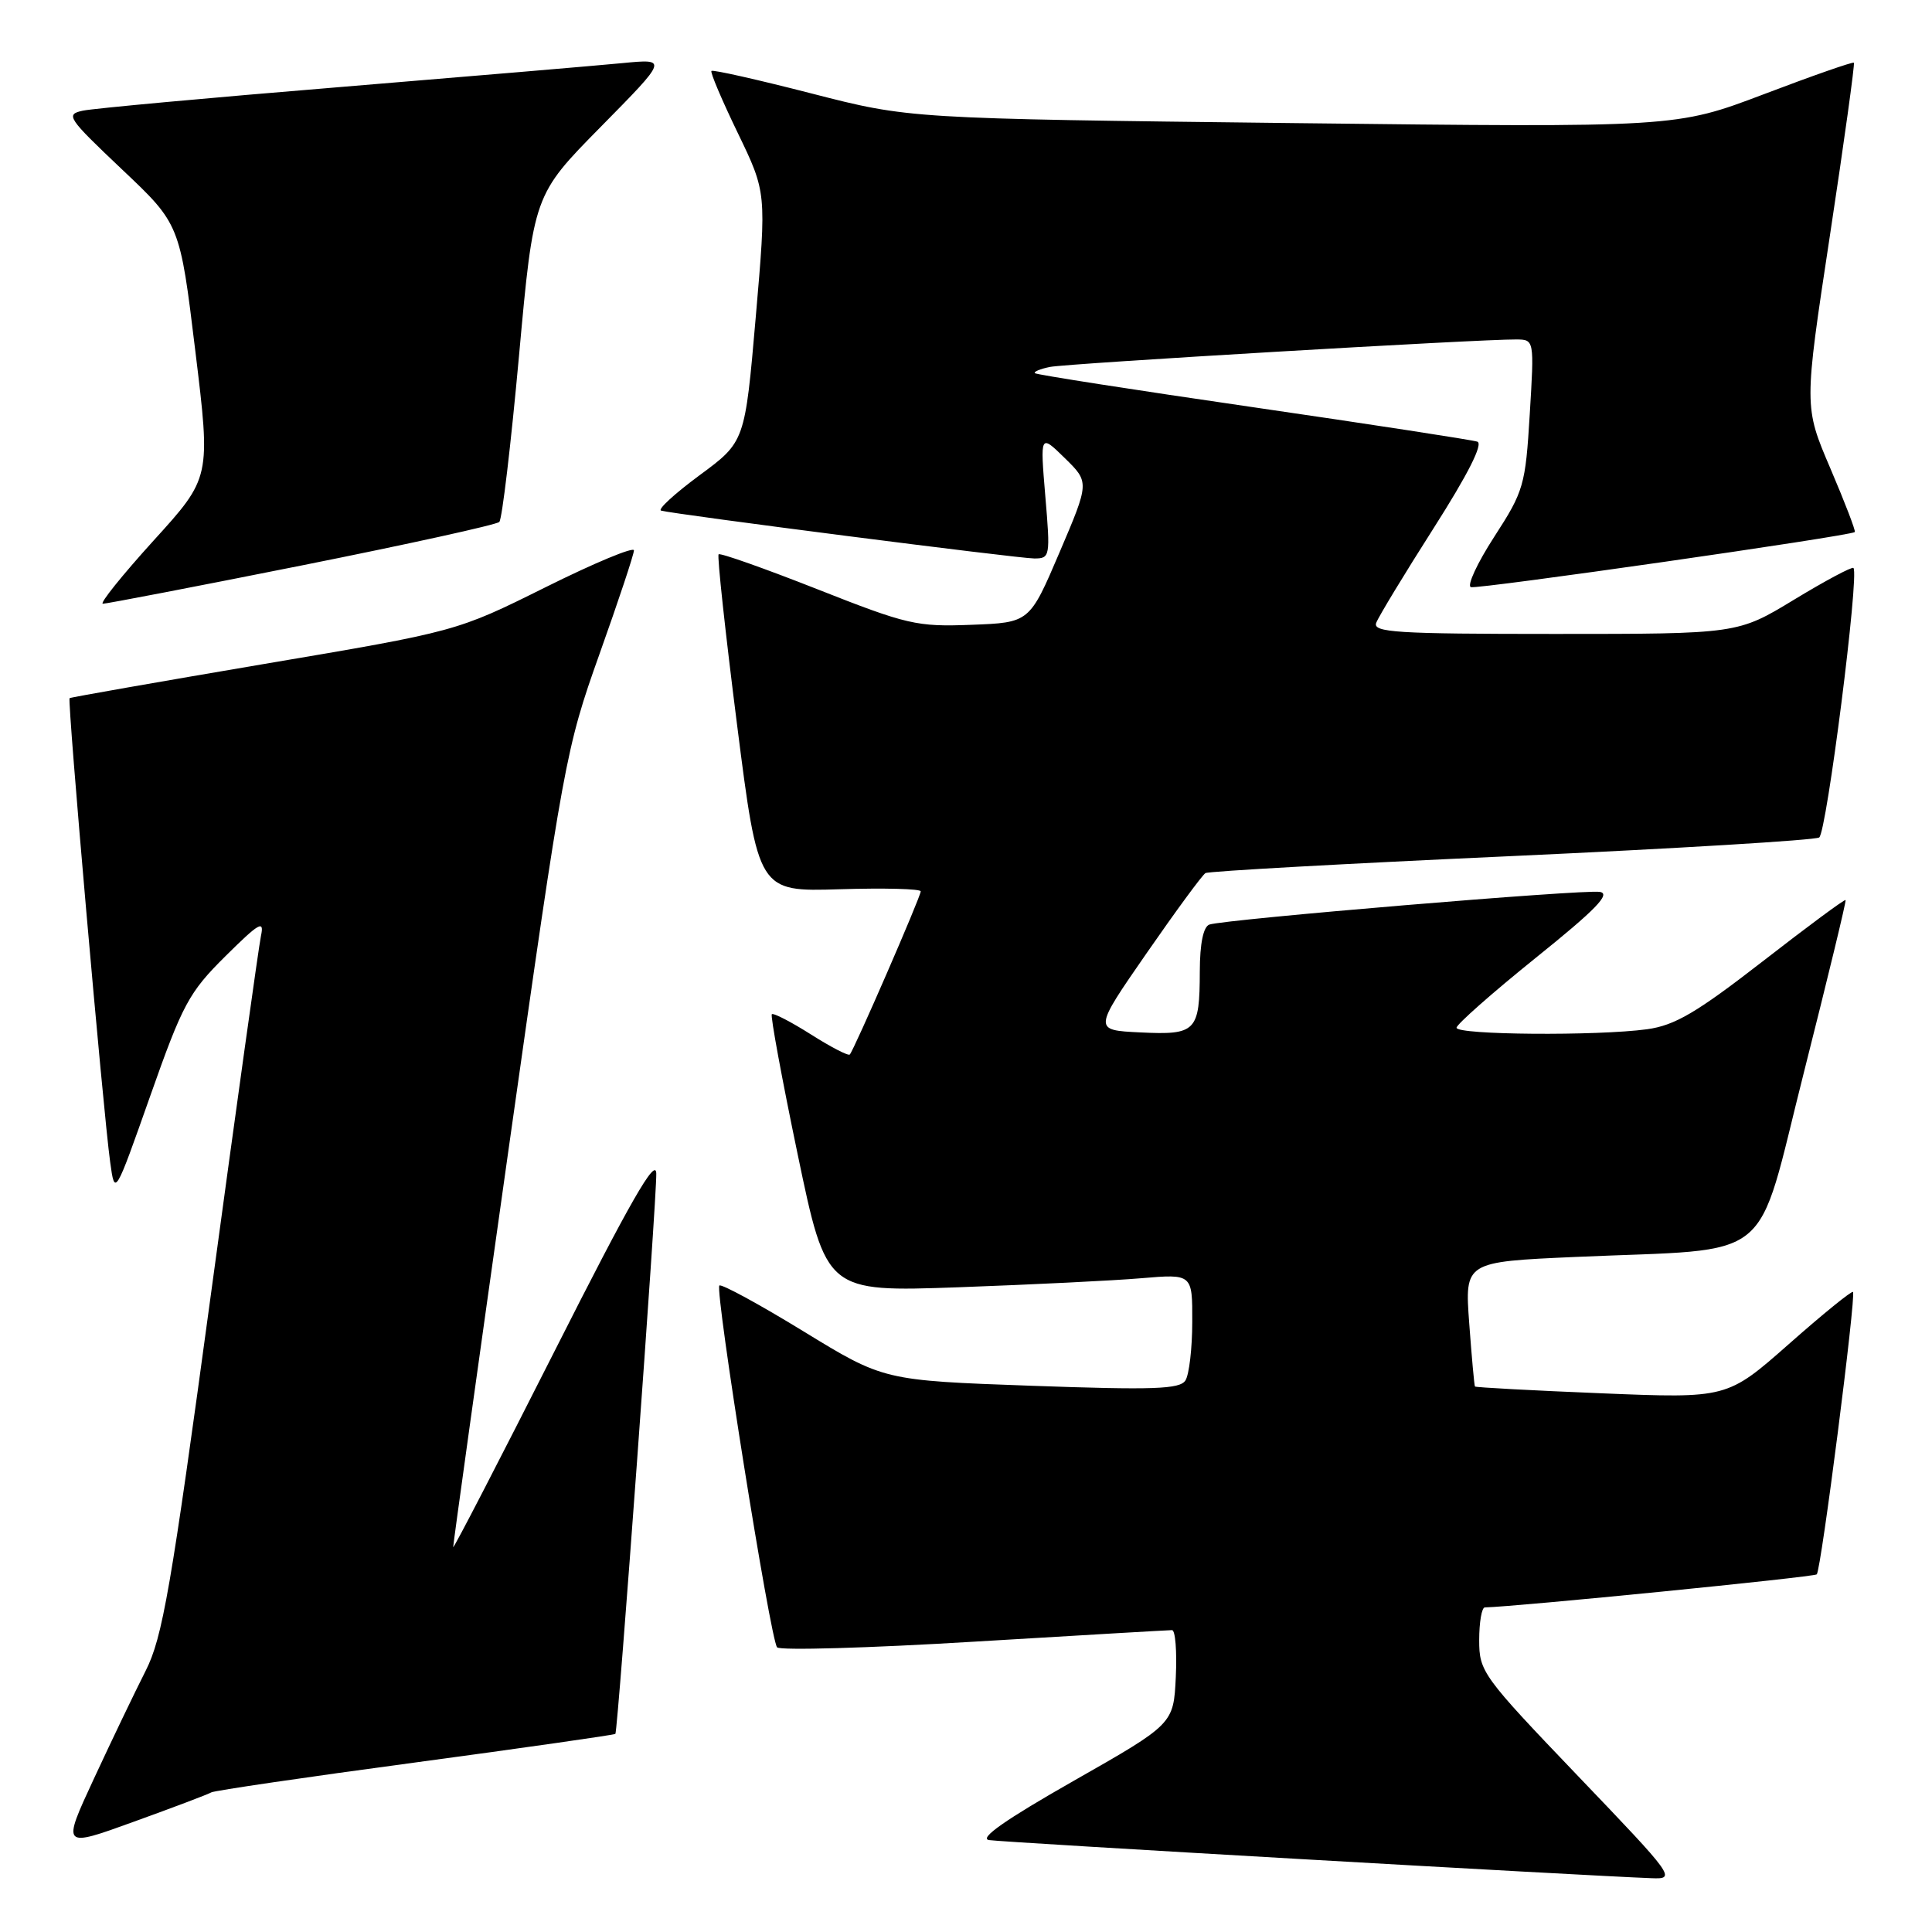 <?xml version="1.0" encoding="UTF-8" standalone="no"?>
<!DOCTYPE svg PUBLIC "-//W3C//DTD SVG 1.1//EN" "http://www.w3.org/Graphics/SVG/1.1/DTD/svg11.dtd" >
<svg xmlns="http://www.w3.org/2000/svg" xmlns:xlink="http://www.w3.org/1999/xlink" version="1.1" viewBox="0 0 256 256">
 <g >
 <path fill="currentColor"
d=" M 209.09 235.33 C 196.43 222.10 196.00 221.51 196.00 217.33 C 196.00 214.95 196.34 212.99 196.75 212.99 C 200.80 212.91 240.37 208.97 240.73 208.61 C 241.31 208.03 245.97 171.64 245.53 171.19 C 245.35 171.02 241.53 174.12 237.04 178.09 C 228.86 185.30 228.86 185.30 212.23 184.62 C 203.09 184.25 195.53 183.84 195.44 183.72 C 195.35 183.60 195.01 179.83 194.68 175.35 C 194.08 167.20 194.08 167.20 208.79 166.55 C 235.63 165.36 232.48 167.92 239.05 142.00 C 242.18 129.62 244.66 119.39 244.55 119.26 C 244.43 119.12 239.49 122.78 233.56 127.39 C 224.78 134.20 221.93 135.87 218.25 136.38 C 211.65 137.28 193.00 137.14 193.00 136.18 C 193.00 135.74 197.72 131.57 203.48 126.93 C 211.47 120.51 213.49 118.42 211.98 118.18 C 209.83 117.83 162.31 121.81 160.25 122.51 C 159.45 122.79 158.99 125.00 158.98 128.72 C 158.96 136.68 158.50 137.16 151.09 136.80 C 144.87 136.50 144.87 136.50 151.92 126.32 C 155.80 120.72 159.31 115.94 159.73 115.69 C 160.16 115.44 178.38 114.43 200.24 113.44 C 222.09 112.44 240.46 111.33 241.05 110.97 C 242.03 110.36 246.40 76.06 245.59 75.26 C 245.40 75.06 241.86 76.95 237.74 79.45 C 230.25 84.00 230.25 84.00 206.02 84.00 C 185.01 84.00 181.86 83.80 182.36 82.52 C 182.67 81.70 186.09 76.06 189.96 69.99 C 194.53 62.82 196.56 58.79 195.75 58.52 C 195.06 58.29 181.68 56.23 166.00 53.95 C 150.32 51.67 137.33 49.65 137.13 49.45 C 136.93 49.26 137.83 48.88 139.13 48.62 C 141.42 48.16 196.04 44.94 200.90 44.98 C 203.30 45.00 203.30 45.00 202.70 54.89 C 202.13 64.32 201.91 65.08 198.00 71.12 C 195.74 74.61 194.35 77.62 194.90 77.80 C 195.80 78.10 245.11 71.03 245.77 70.50 C 245.92 70.38 244.47 66.60 242.54 62.08 C 239.03 53.88 239.03 53.88 242.47 31.23 C 244.36 18.77 245.79 8.46 245.65 8.31 C 245.50 8.17 240.14 10.04 233.73 12.48 C 222.07 16.90 222.07 16.90 171.28 16.31 C 120.50 15.72 120.50 15.72 107.55 12.39 C 100.43 10.56 94.45 9.21 94.27 9.40 C 94.09 9.58 95.66 13.28 97.76 17.62 C 101.57 25.51 101.57 25.51 100.14 42.03 C 98.71 58.54 98.71 58.54 92.70 62.97 C 89.40 65.41 87.10 67.51 87.60 67.66 C 89.34 68.15 134.92 74.00 137.05 74.00 C 139.14 74.00 139.19 73.75 138.51 65.75 C 137.82 57.50 137.82 57.50 141.09 60.70 C 144.36 63.90 144.36 63.90 140.39 73.20 C 136.42 82.50 136.42 82.50 128.70 82.79 C 121.46 83.07 120.20 82.77 108.29 78.07 C 101.31 75.32 95.43 73.24 95.22 73.45 C 95.01 73.66 96.11 83.80 97.66 96.00 C 100.48 118.16 100.48 118.16 111.24 117.83 C 117.16 117.65 122.00 117.77 122.00 118.11 C 122.00 118.81 113.14 139.19 112.60 139.73 C 112.40 139.94 110.07 138.73 107.44 137.06 C 104.80 135.39 102.48 134.19 102.27 134.39 C 102.07 134.60 103.61 142.96 105.70 152.98 C 109.50 171.19 109.50 171.19 127.00 170.57 C 136.62 170.22 147.54 169.69 151.25 169.37 C 158.00 168.80 158.00 168.80 157.98 175.15 C 157.98 178.64 157.57 182.13 157.08 182.91 C 156.34 184.08 152.90 184.20 136.65 183.62 C 117.10 182.92 117.10 182.92 106.45 176.40 C 100.59 172.81 95.58 170.09 95.32 170.34 C 94.70 170.97 102.08 217.29 102.97 218.28 C 103.35 218.71 115.10 218.38 129.08 217.53 C 143.06 216.69 154.86 216.00 155.30 216.00 C 155.74 216.00 155.96 218.80 155.80 222.22 C 155.50 228.44 155.50 228.44 142.27 235.97 C 133.25 241.10 129.68 243.60 131.05 243.82 C 132.81 244.11 209.81 248.54 218.84 248.87 C 222.11 249.00 221.92 248.73 209.09 235.33 Z  M 28.00 237.50 C 28.38 237.27 40.53 235.48 55.01 233.54 C 69.49 231.59 81.43 229.88 81.54 229.75 C 81.88 229.33 87.04 158.71 86.96 155.50 C 86.91 153.26 83.51 159.19 73.50 179.00 C 66.13 193.57 60.08 205.28 60.05 205.00 C 60.03 204.72 63.35 180.88 67.43 152.00 C 74.69 100.72 74.97 99.20 79.43 86.68 C 81.94 79.64 84.00 73.45 84.00 72.93 C 84.00 72.41 78.71 74.61 72.25 77.83 C 60.50 83.67 60.50 83.67 35.00 87.98 C 20.98 90.36 9.38 92.39 9.22 92.51 C 8.90 92.75 13.67 147.31 14.60 154.00 C 15.22 158.50 15.22 158.50 19.91 145.21 C 24.20 133.04 25.04 131.49 29.86 126.71 C 34.35 122.26 35.04 121.86 34.58 124.00 C 34.29 125.38 31.31 146.71 27.96 171.41 C 22.64 210.61 21.54 216.98 19.29 221.41 C 17.87 224.21 14.79 230.63 12.45 235.67 C 8.19 244.85 8.19 244.85 17.75 241.38 C 23.02 239.48 27.63 237.73 28.00 237.50 Z  M 40.00 74.92 C 54.02 72.12 65.80 69.53 66.16 69.16 C 66.53 68.80 67.70 58.90 68.77 47.16 C 70.71 25.83 70.71 25.83 79.61 16.80 C 88.50 7.78 88.50 7.78 82.50 8.36 C 79.20 8.68 62.33 10.11 45.00 11.54 C 27.67 12.96 12.38 14.37 11.00 14.66 C 8.64 15.16 8.93 15.59 16.17 22.45 C 23.84 29.70 23.84 29.70 25.88 46.50 C 27.93 63.29 27.93 63.29 20.34 71.64 C 16.17 76.24 13.15 80.00 13.63 80.00 C 14.11 80.00 25.98 77.72 40.00 74.92 Z "/>
</g>
</svg>